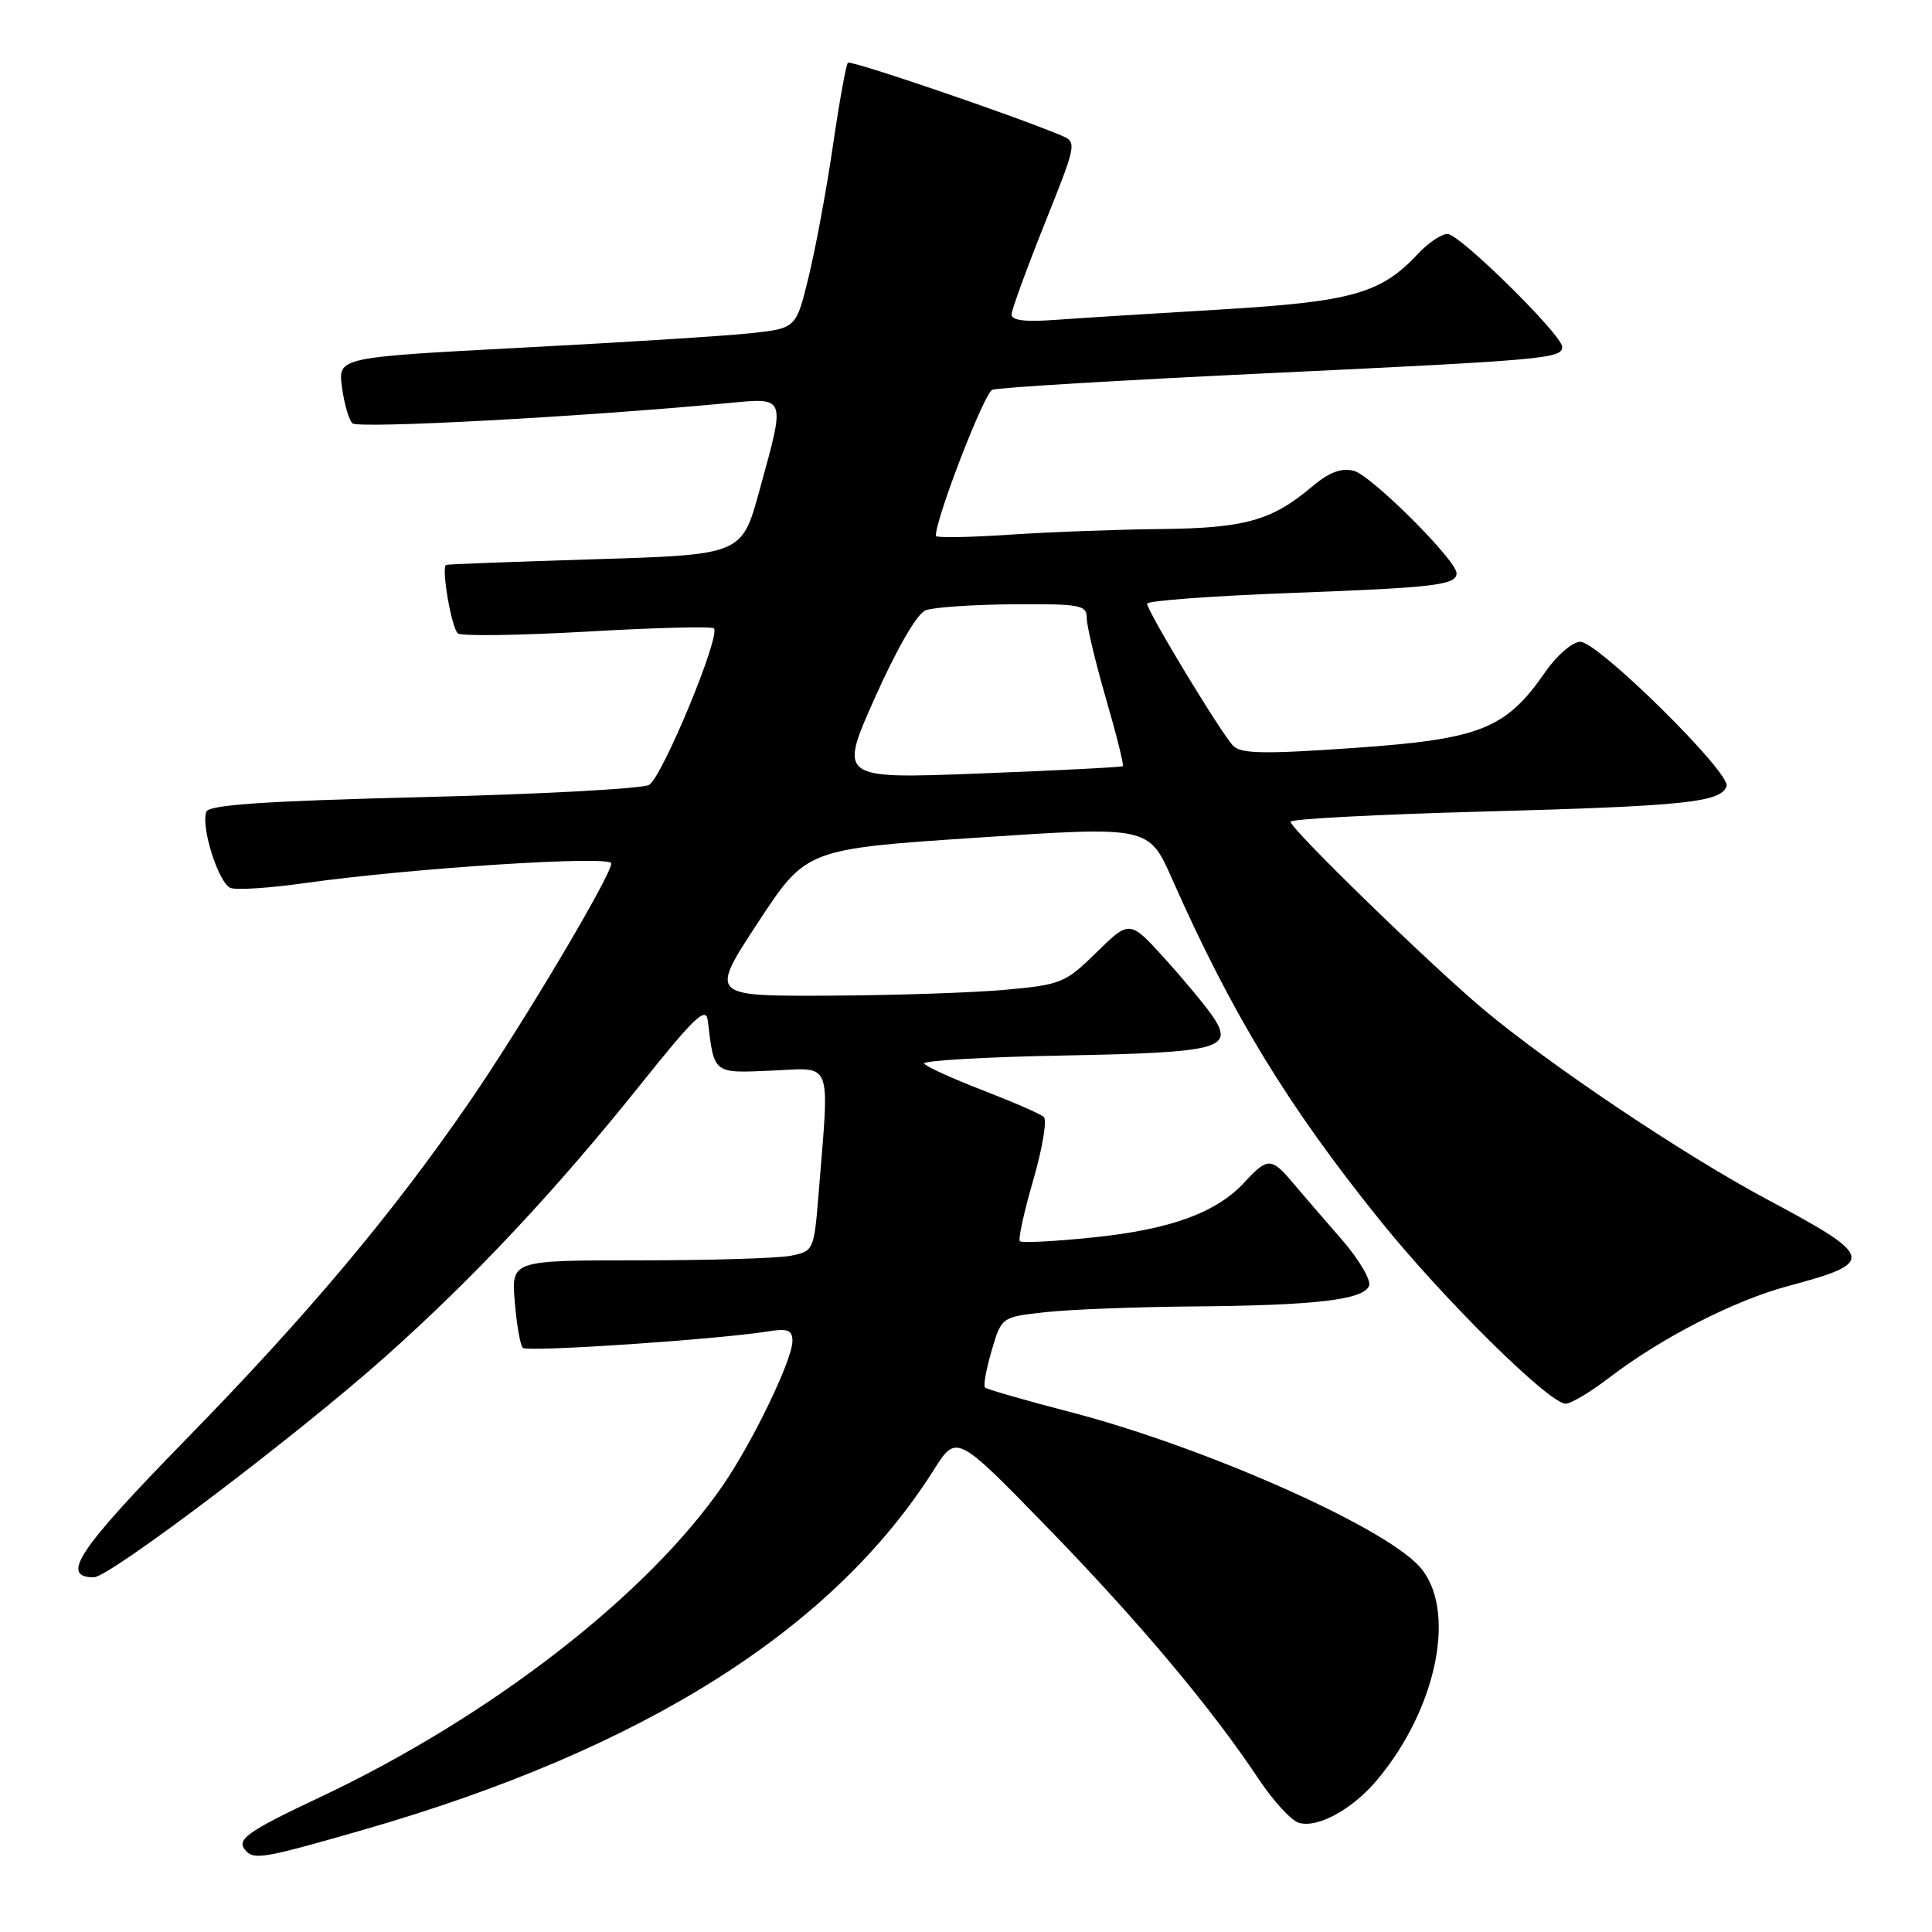 <?xml version="1.0" encoding="UTF-8" standalone="no"?>
<!DOCTYPE svg PUBLIC "-//W3C//DTD SVG 1.1//EN" "http://www.w3.org/Graphics/SVG/1.1/DTD/svg11.dtd" >
<svg xmlns="http://www.w3.org/2000/svg" xmlns:xlink="http://www.w3.org/1999/xlink" version="1.1" viewBox="0 0 256 256">
 <g >
 <path fill="currentColor"
d=" M 48.11 242.47 C 85.22 231.79 110.36 215.93 123.74 194.76 C 126.74 190.02 126.74 190.02 138.70 202.31 C 150.85 214.80 160.50 226.28 166.77 235.72 C 168.68 238.59 171.07 241.20 172.07 241.52 C 174.53 242.30 179.16 239.78 182.44 235.89 C 190.53 226.28 193.13 212.99 188.00 207.48 C 182.97 202.07 159.23 191.61 141.73 187.08 C 135.80 185.54 130.76 184.09 130.52 183.85 C 130.28 183.61 130.68 181.41 131.40 178.96 C 132.71 174.50 132.71 174.50 138.61 173.86 C 141.85 173.51 150.62 173.17 158.11 173.11 C 174.32 172.98 180.70 172.23 181.41 170.37 C 181.70 169.62 180.04 166.82 177.72 164.16 C 175.40 161.51 172.49 158.13 171.26 156.67 C 168.47 153.36 167.94 153.36 164.92 156.64 C 161.21 160.68 155.13 162.90 144.91 163.96 C 139.78 164.49 135.38 164.72 135.14 164.47 C 134.89 164.22 135.69 160.58 136.91 156.37 C 138.13 152.17 138.76 148.40 138.31 148.00 C 137.87 147.60 134.21 146.01 130.20 144.46 C 126.18 142.91 122.70 141.32 122.46 140.93 C 122.21 140.54 130.54 140.05 140.96 139.86 C 161.53 139.47 163.52 138.96 160.78 134.80 C 159.95 133.54 157.12 130.11 154.49 127.19 C 149.70 121.88 149.70 121.88 145.33 126.16 C 141.17 130.25 140.61 130.48 133.23 131.15 C 128.98 131.54 118.42 131.89 109.77 131.93 C 94.04 132.00 94.04 132.00 100.43 122.25 C 106.83 112.50 106.83 112.50 129.53 110.99 C 152.22 109.48 152.22 109.48 155.32 116.49 C 163.22 134.34 170.63 146.51 182.79 161.62 C 191.25 172.14 205.28 186.00 207.46 186.00 C 208.15 186.00 210.75 184.45 213.23 182.55 C 220.19 177.23 229.83 172.30 237.00 170.39 C 248.62 167.28 248.44 166.55 234.16 158.93 C 223.17 153.07 205.38 141.14 196.50 133.69 C 189.41 127.73 171.00 109.82 171.00 108.88 C 171.00 108.52 182.59 107.91 196.75 107.53 C 223.25 106.81 228.06 106.31 228.78 104.17 C 229.36 102.41 211.70 84.99 209.39 85.04 C 208.35 85.06 206.28 86.84 204.79 89.00 C 199.53 96.60 196.20 97.93 179.51 99.10 C 167.52 99.94 164.46 99.89 163.40 98.82 C 161.85 97.25 152.00 80.99 152.00 79.99 C 152.00 79.60 160.60 78.97 171.11 78.57 C 190.20 77.86 193.00 77.52 193.00 75.95 C 193.00 74.25 181.68 62.96 179.40 62.39 C 177.70 61.96 176.12 62.57 173.77 64.55 C 168.50 68.99 164.89 69.99 153.78 70.10 C 148.13 70.16 139.11 70.49 133.75 70.85 C 128.39 71.21 124.00 71.28 124.00 71.00 C 124.00 68.65 130.42 52.05 131.48 51.65 C 132.24 51.35 148.53 50.38 167.68 49.47 C 204.75 47.71 207.00 47.51 207.00 45.97 C 207.00 44.39 193.41 31.00 191.80 31.00 C 191.00 31.00 189.26 32.17 187.92 33.60 C 182.98 38.90 179.19 39.97 161.75 41.01 C 152.81 41.54 142.91 42.16 139.75 42.39 C 135.81 42.68 134.01 42.45 134.04 41.66 C 134.06 41.02 136.03 35.63 138.41 29.67 C 142.69 18.98 142.72 18.83 140.62 17.95 C 134.33 15.30 112.73 7.94 112.35 8.31 C 112.11 8.56 111.22 13.46 110.38 19.21 C 109.54 24.97 108.10 32.79 107.17 36.59 C 105.50 43.50 105.50 43.50 99.50 44.15 C 96.20 44.51 82.54 45.37 69.14 46.07 C 44.78 47.35 44.78 47.35 45.31 51.29 C 45.60 53.47 46.22 55.62 46.69 56.09 C 47.43 56.83 76.96 55.25 96.25 53.43 C 104.26 52.68 104.12 52.30 100.63 65.00 C 98.30 73.50 98.30 73.50 78.90 74.10 C 68.23 74.43 59.33 74.76 59.12 74.85 C 58.43 75.12 59.82 83.22 60.67 83.93 C 61.13 84.31 68.83 84.20 77.79 83.69 C 86.75 83.17 94.31 82.98 94.59 83.26 C 95.54 84.21 87.71 103.09 85.99 104.01 C 85.04 104.51 71.57 105.24 56.04 105.62 C 35.10 106.14 27.69 106.64 27.34 107.56 C 26.58 109.53 28.97 117.05 30.55 117.66 C 31.34 117.96 35.75 117.67 40.35 117.02 C 54.33 115.04 81.00 113.32 81.00 114.40 C 81.00 116.00 69.23 135.79 62.21 146.00 C 51.99 160.86 40.78 174.21 24.64 190.73 C 10.34 205.37 7.92 209.00 12.44 209.00 C 14.50 209.00 39.36 190.19 51.01 179.81 C 62.78 169.33 73.63 157.75 84.87 143.71 C 91.99 134.80 93.55 133.31 93.78 135.21 C 94.65 142.38 94.43 142.20 102.29 141.86 C 110.43 141.50 109.92 140.14 108.47 158.14 C 107.86 165.68 107.81 165.79 104.80 166.39 C 103.12 166.73 94.10 167.00 84.75 167.00 C 67.75 167.00 67.75 167.00 68.21 172.50 C 68.46 175.52 68.94 178.27 69.27 178.60 C 69.85 179.18 94.98 177.50 101.75 176.42 C 104.40 176.00 105.00 176.24 105.00 177.70 C 105.00 180.16 99.77 191.02 95.81 196.78 C 85.81 211.34 64.95 227.50 42.46 238.11 C 32.49 242.81 31.14 243.81 32.67 245.33 C 33.77 246.44 35.32 246.15 48.11 242.47 Z  M 115.95 92.41 C 118.85 85.92 121.52 81.31 122.64 80.87 C 123.66 80.47 128.89 80.11 134.25 80.07 C 143.17 80.01 144.00 80.16 144.00 81.89 C 144.00 82.93 145.14 87.71 146.53 92.52 C 147.93 97.33 148.94 101.38 148.78 101.52 C 148.63 101.66 140.09 102.09 129.81 102.49 C 111.13 103.21 111.13 103.21 115.95 92.41 Z "/>
</g>
</svg>